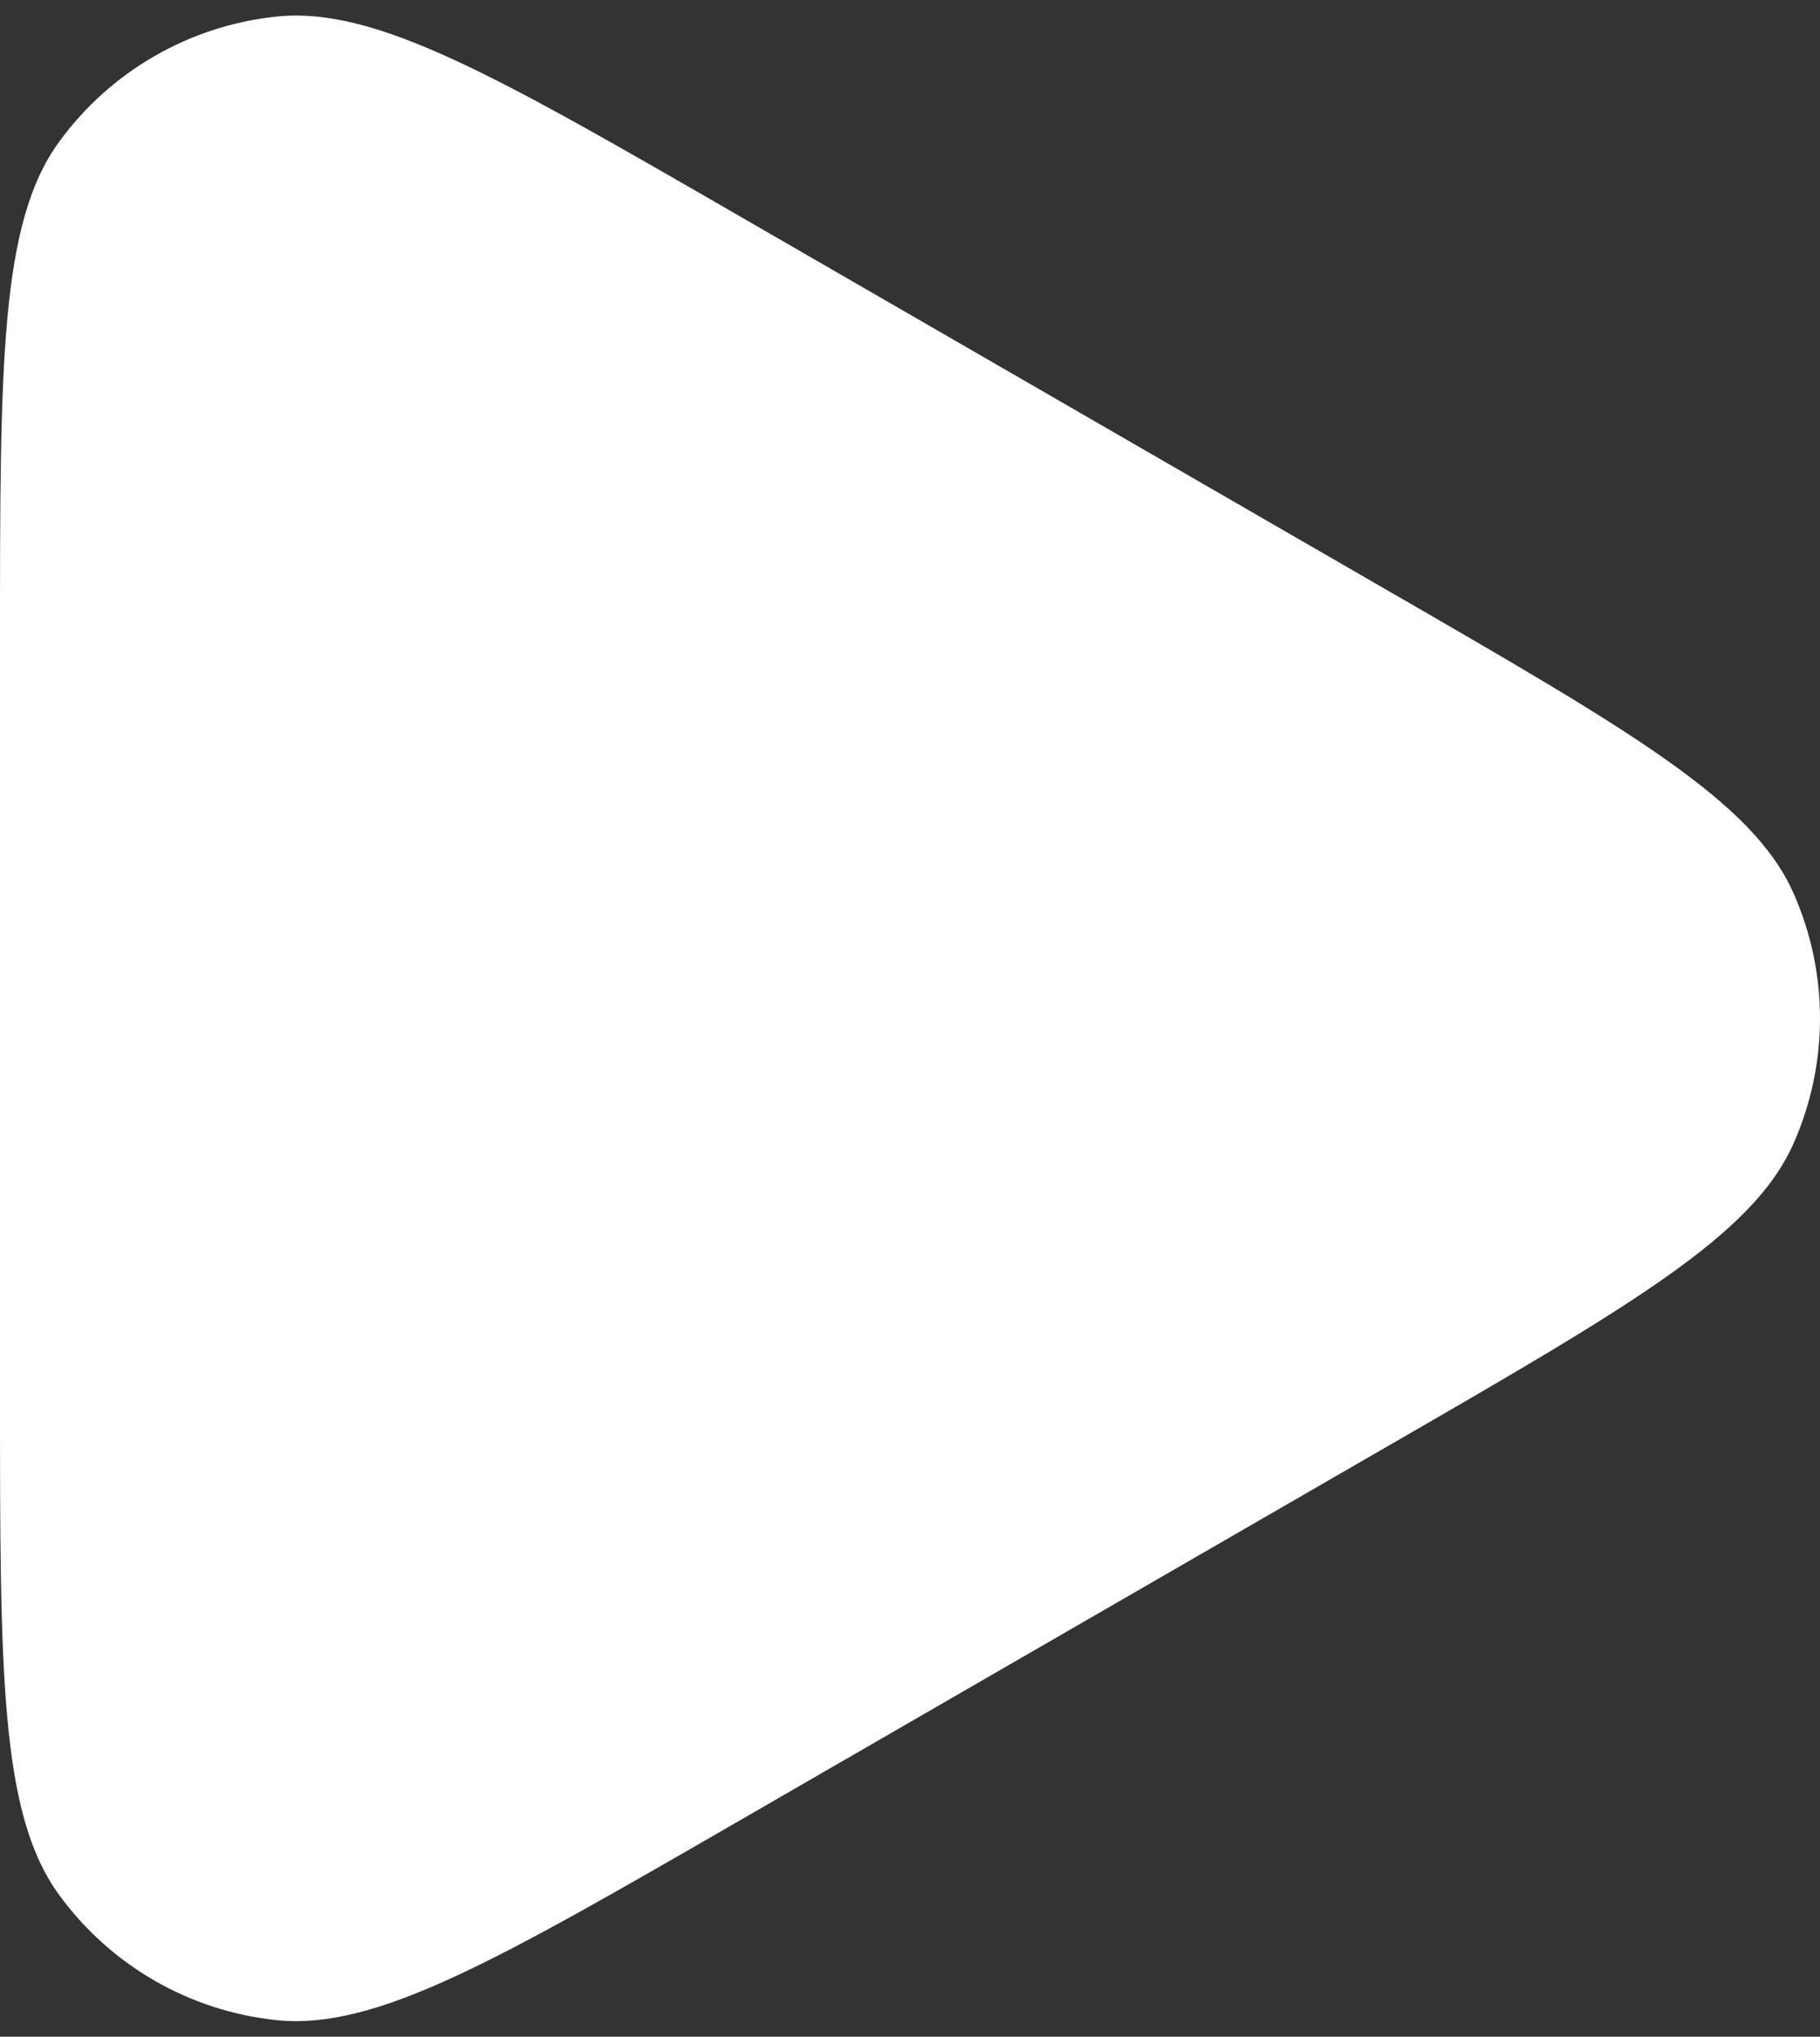 <svg width="59" height="66" viewBox="0 0 59 66" fill="none" xmlns="http://www.w3.org/2000/svg">
<rect x="0" y="0" width="59" height="66" fill="#333333" stroke="none"/>
<path d="M45 19.144C52.876 23.691 56.814 25.964 58.136 28.933C59.288 31.522 59.288 34.478 58.136 37.067C56.814 40.036 52.876 42.309 45 46.856L24 58.981C16.124 63.528 12.186 65.802 8.955 65.462C6.136 65.166 3.576 63.687 1.91 61.395C0 58.766 0 54.219 0 45.124V20.876C0 11.781 0 7.234 1.91 4.605C3.576 2.313 6.136 0.834 8.955 0.538C12.186 0.198 16.124 2.472 24 7.019L45 19.144Z" fill="white"/>
</svg>
